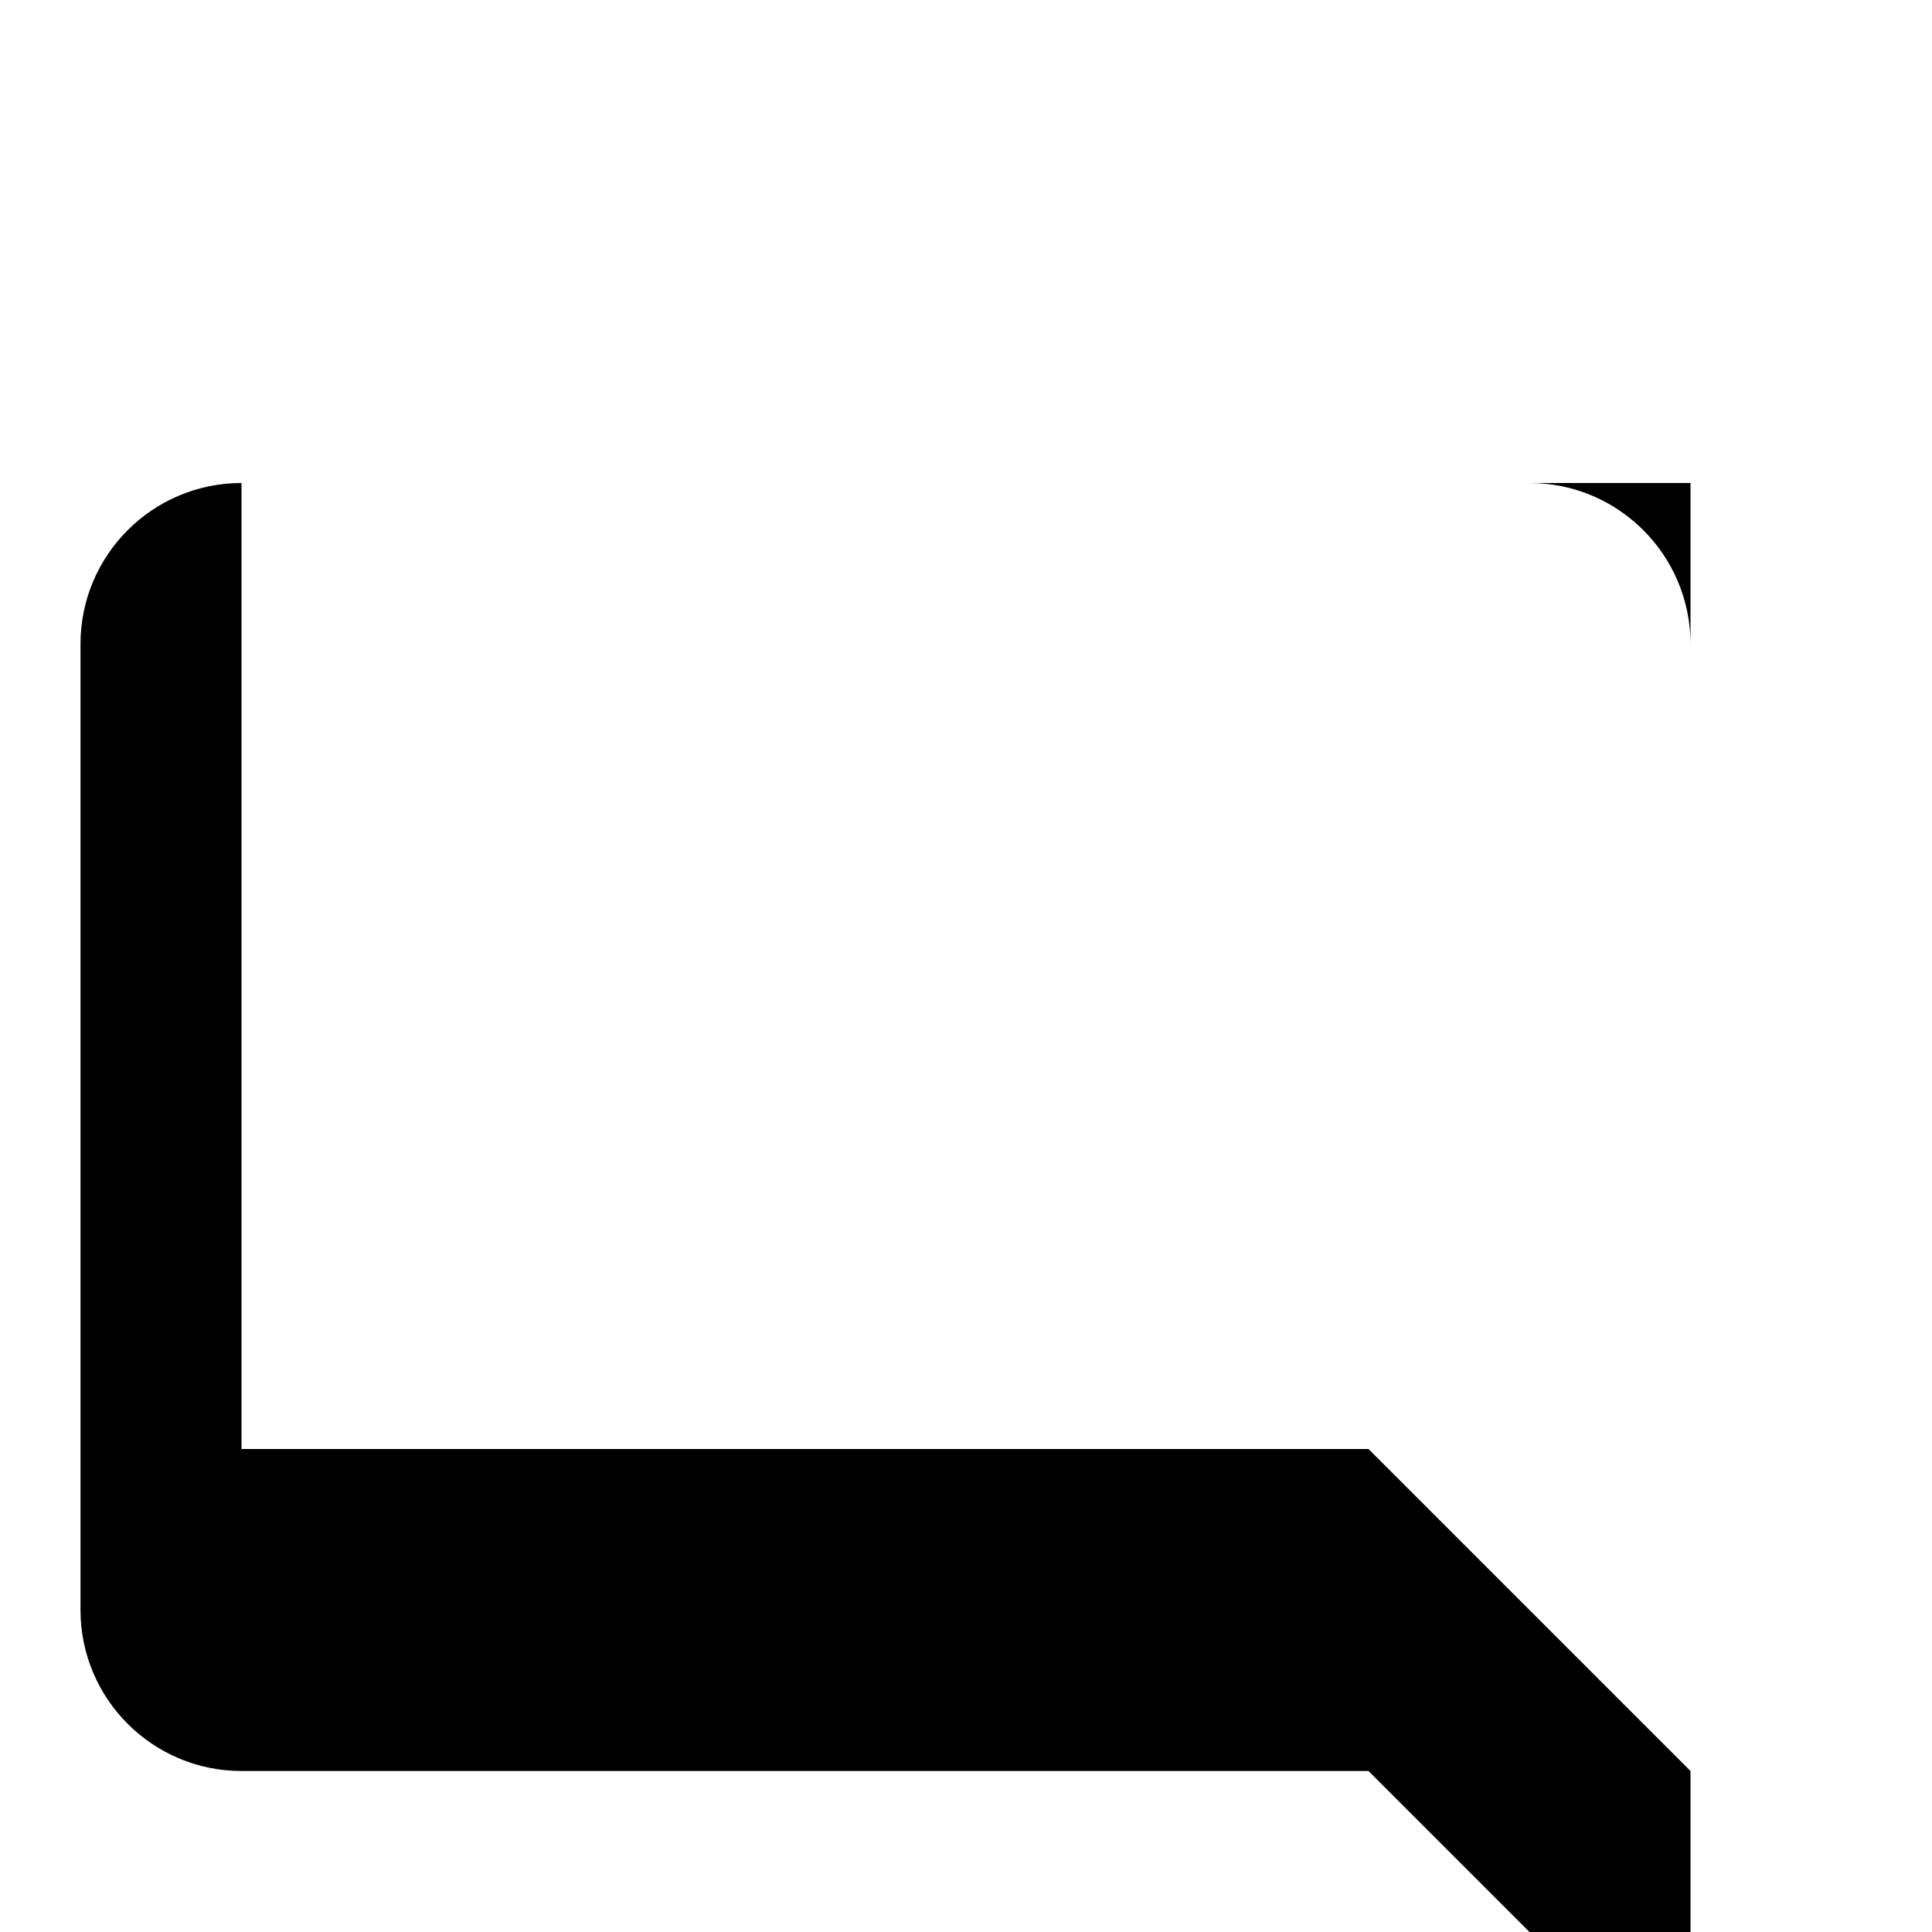 <svg xmlns="http://www.w3.org/2000/svg" width="24" height="24" fill="currentColor" viewBox="0 0 24 24"><path d="M21 6h-18c-1.104 0-2 .896-2 2v12c0 1.104.896 2 2 2h14l4 4v-18c0-1.104-.896-2-2-2zm0 16l-4-4h-14v-12h18v16z"/></svg>
